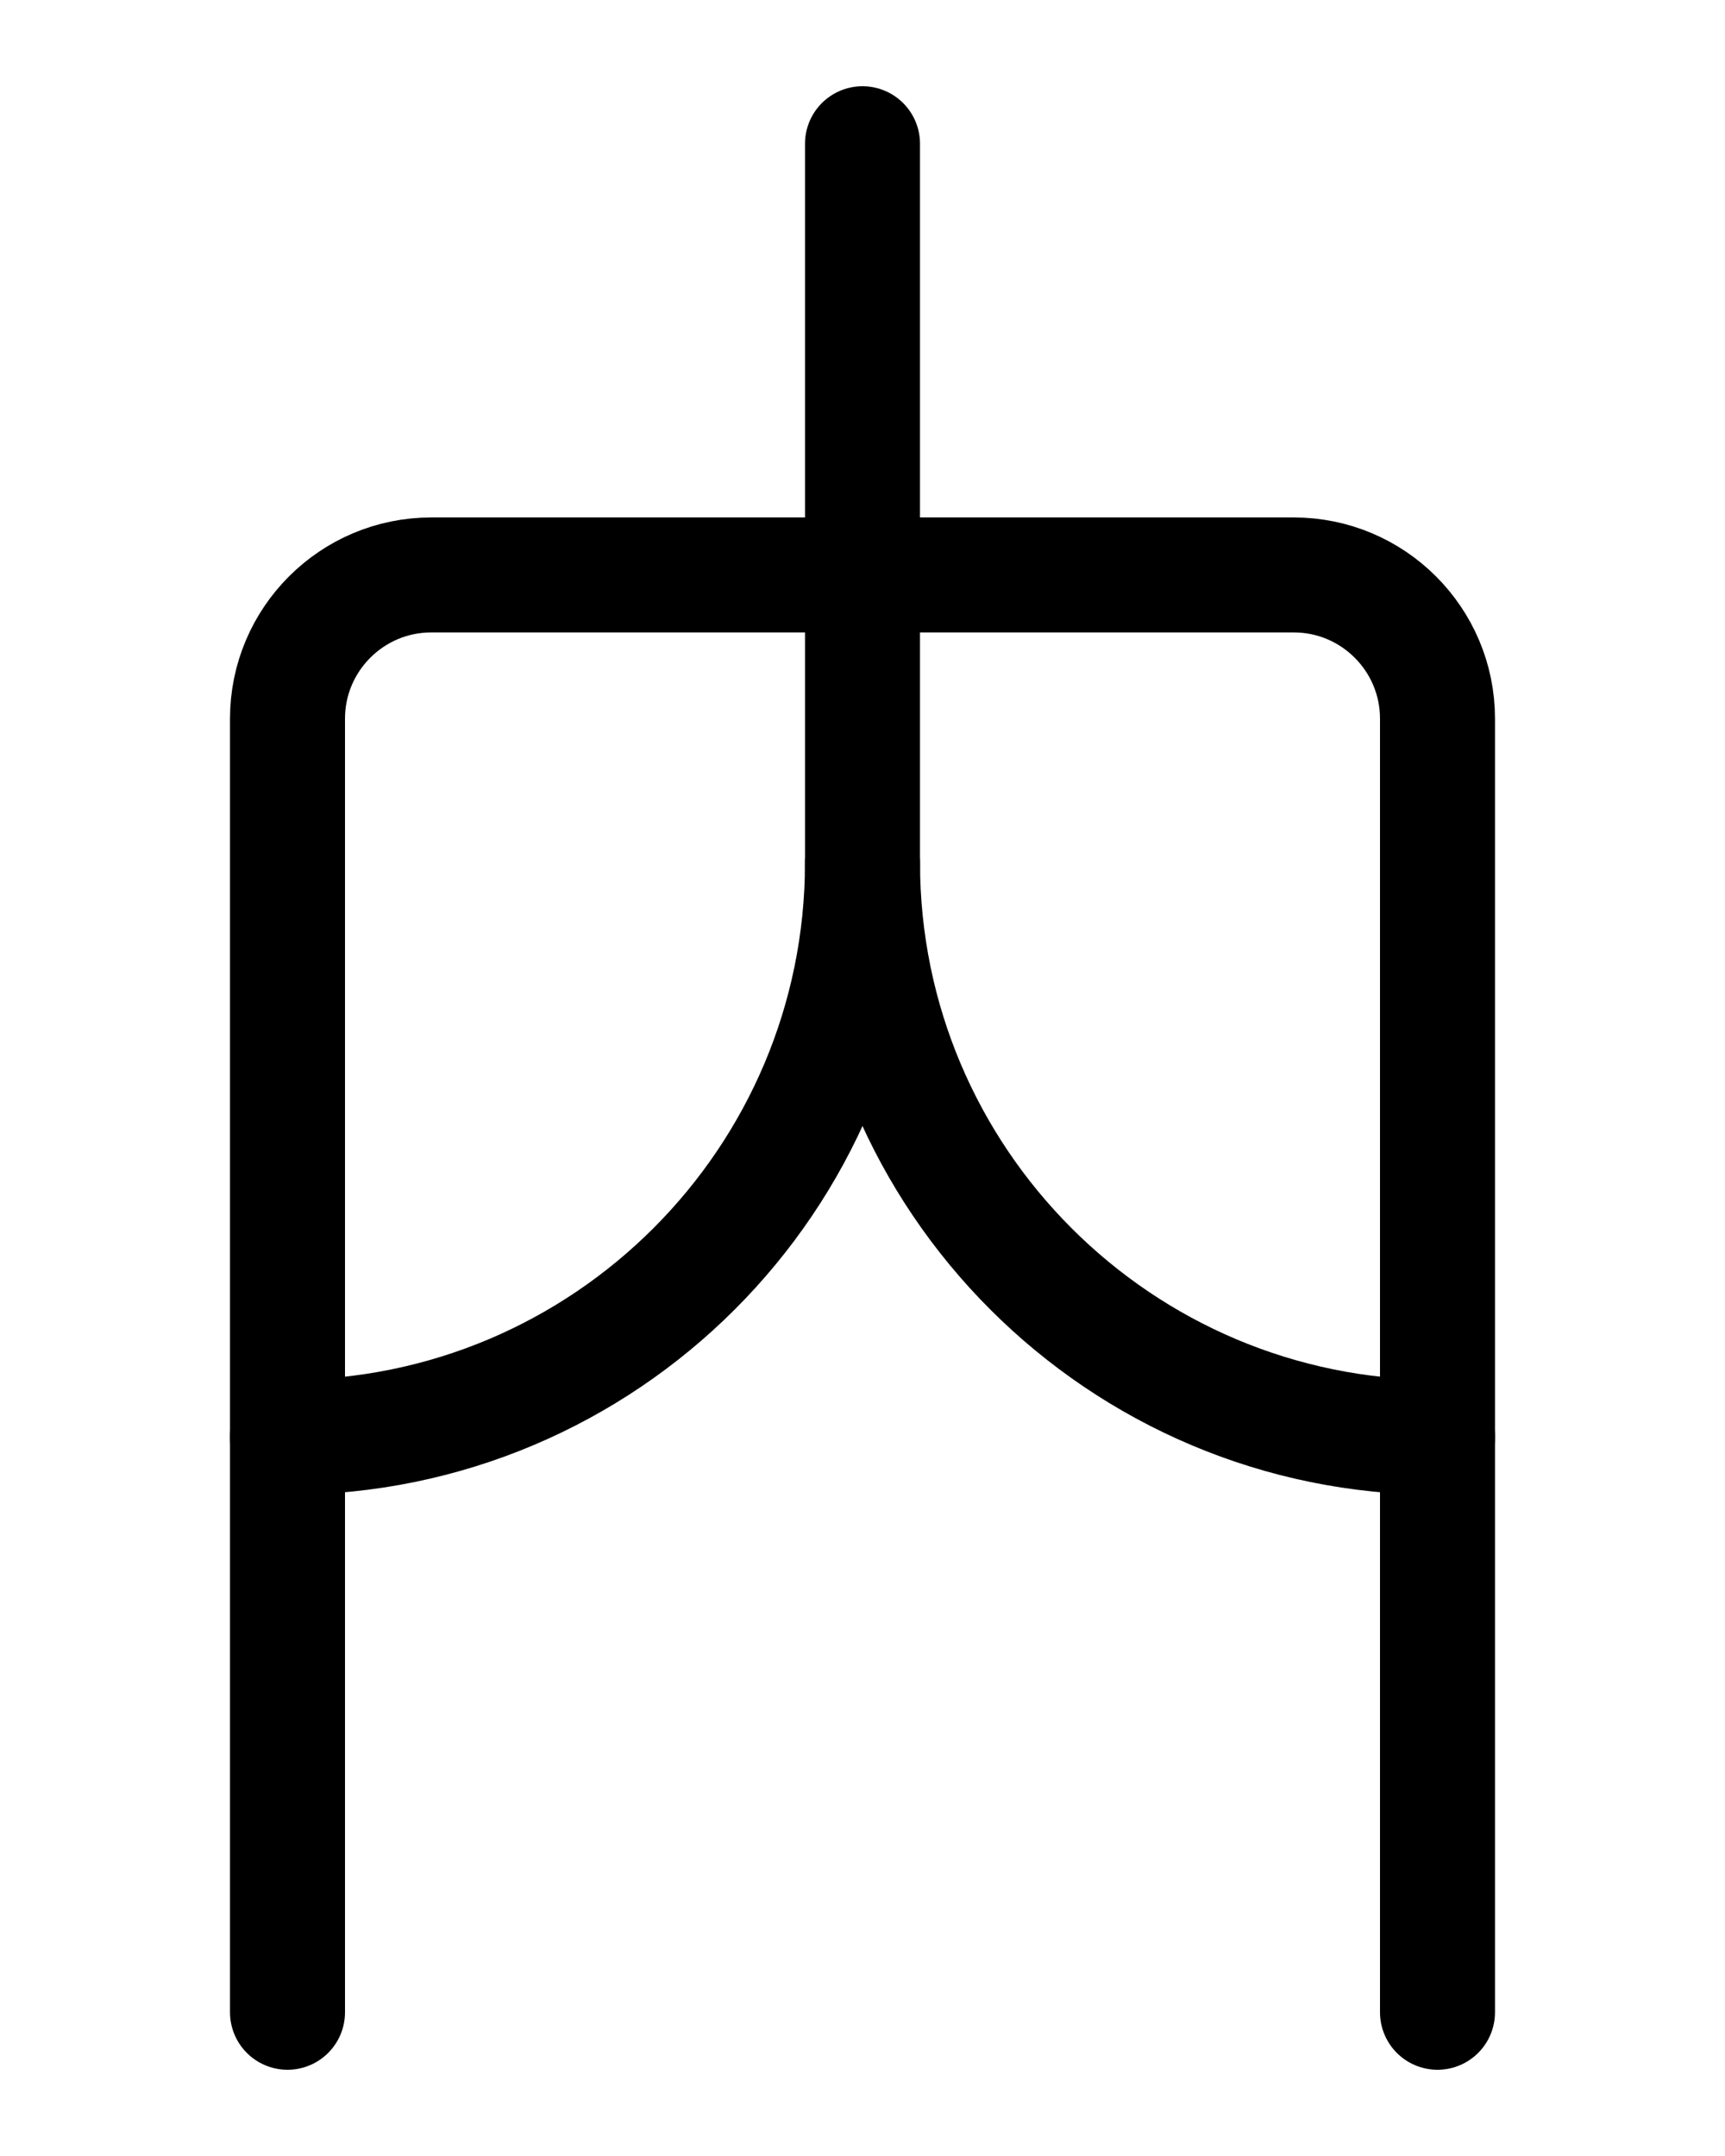 <?xml version="1.0" encoding="utf-8"?>
<!-- Generator: Adobe Illustrator 26.0.0, SVG Export Plug-In . SVG Version: 6.00 Build 0)  -->
<svg version="1.1" id="图层_1" xmlns="http://www.w3.org/2000/svg" xmlns:xlink="http://www.w3.org/1999/xlink" x="0px" y="0px"
	 viewBox="0 0 720 900" style="enable-background:new 0 0 720 900;" xml:space="preserve">
<style type="text/css">
	.st0{fill:none;stroke:#000000;stroke-width:48;stroke-linecap:round;stroke-linejoin:round;stroke-miterlimit:10;}
</style>
<path class="st0" d="M600,600c-132.5,0-240-107.5-240-240V60"/>
<path class="st0" d="M120,600c132.5,0,240-107.5,240-240"/>
<path class="st0" d="M120,840V300c0-33.1,26.9-60,60-60h360c33.1,0,60,26.9,60,60v540"/>
</svg>
